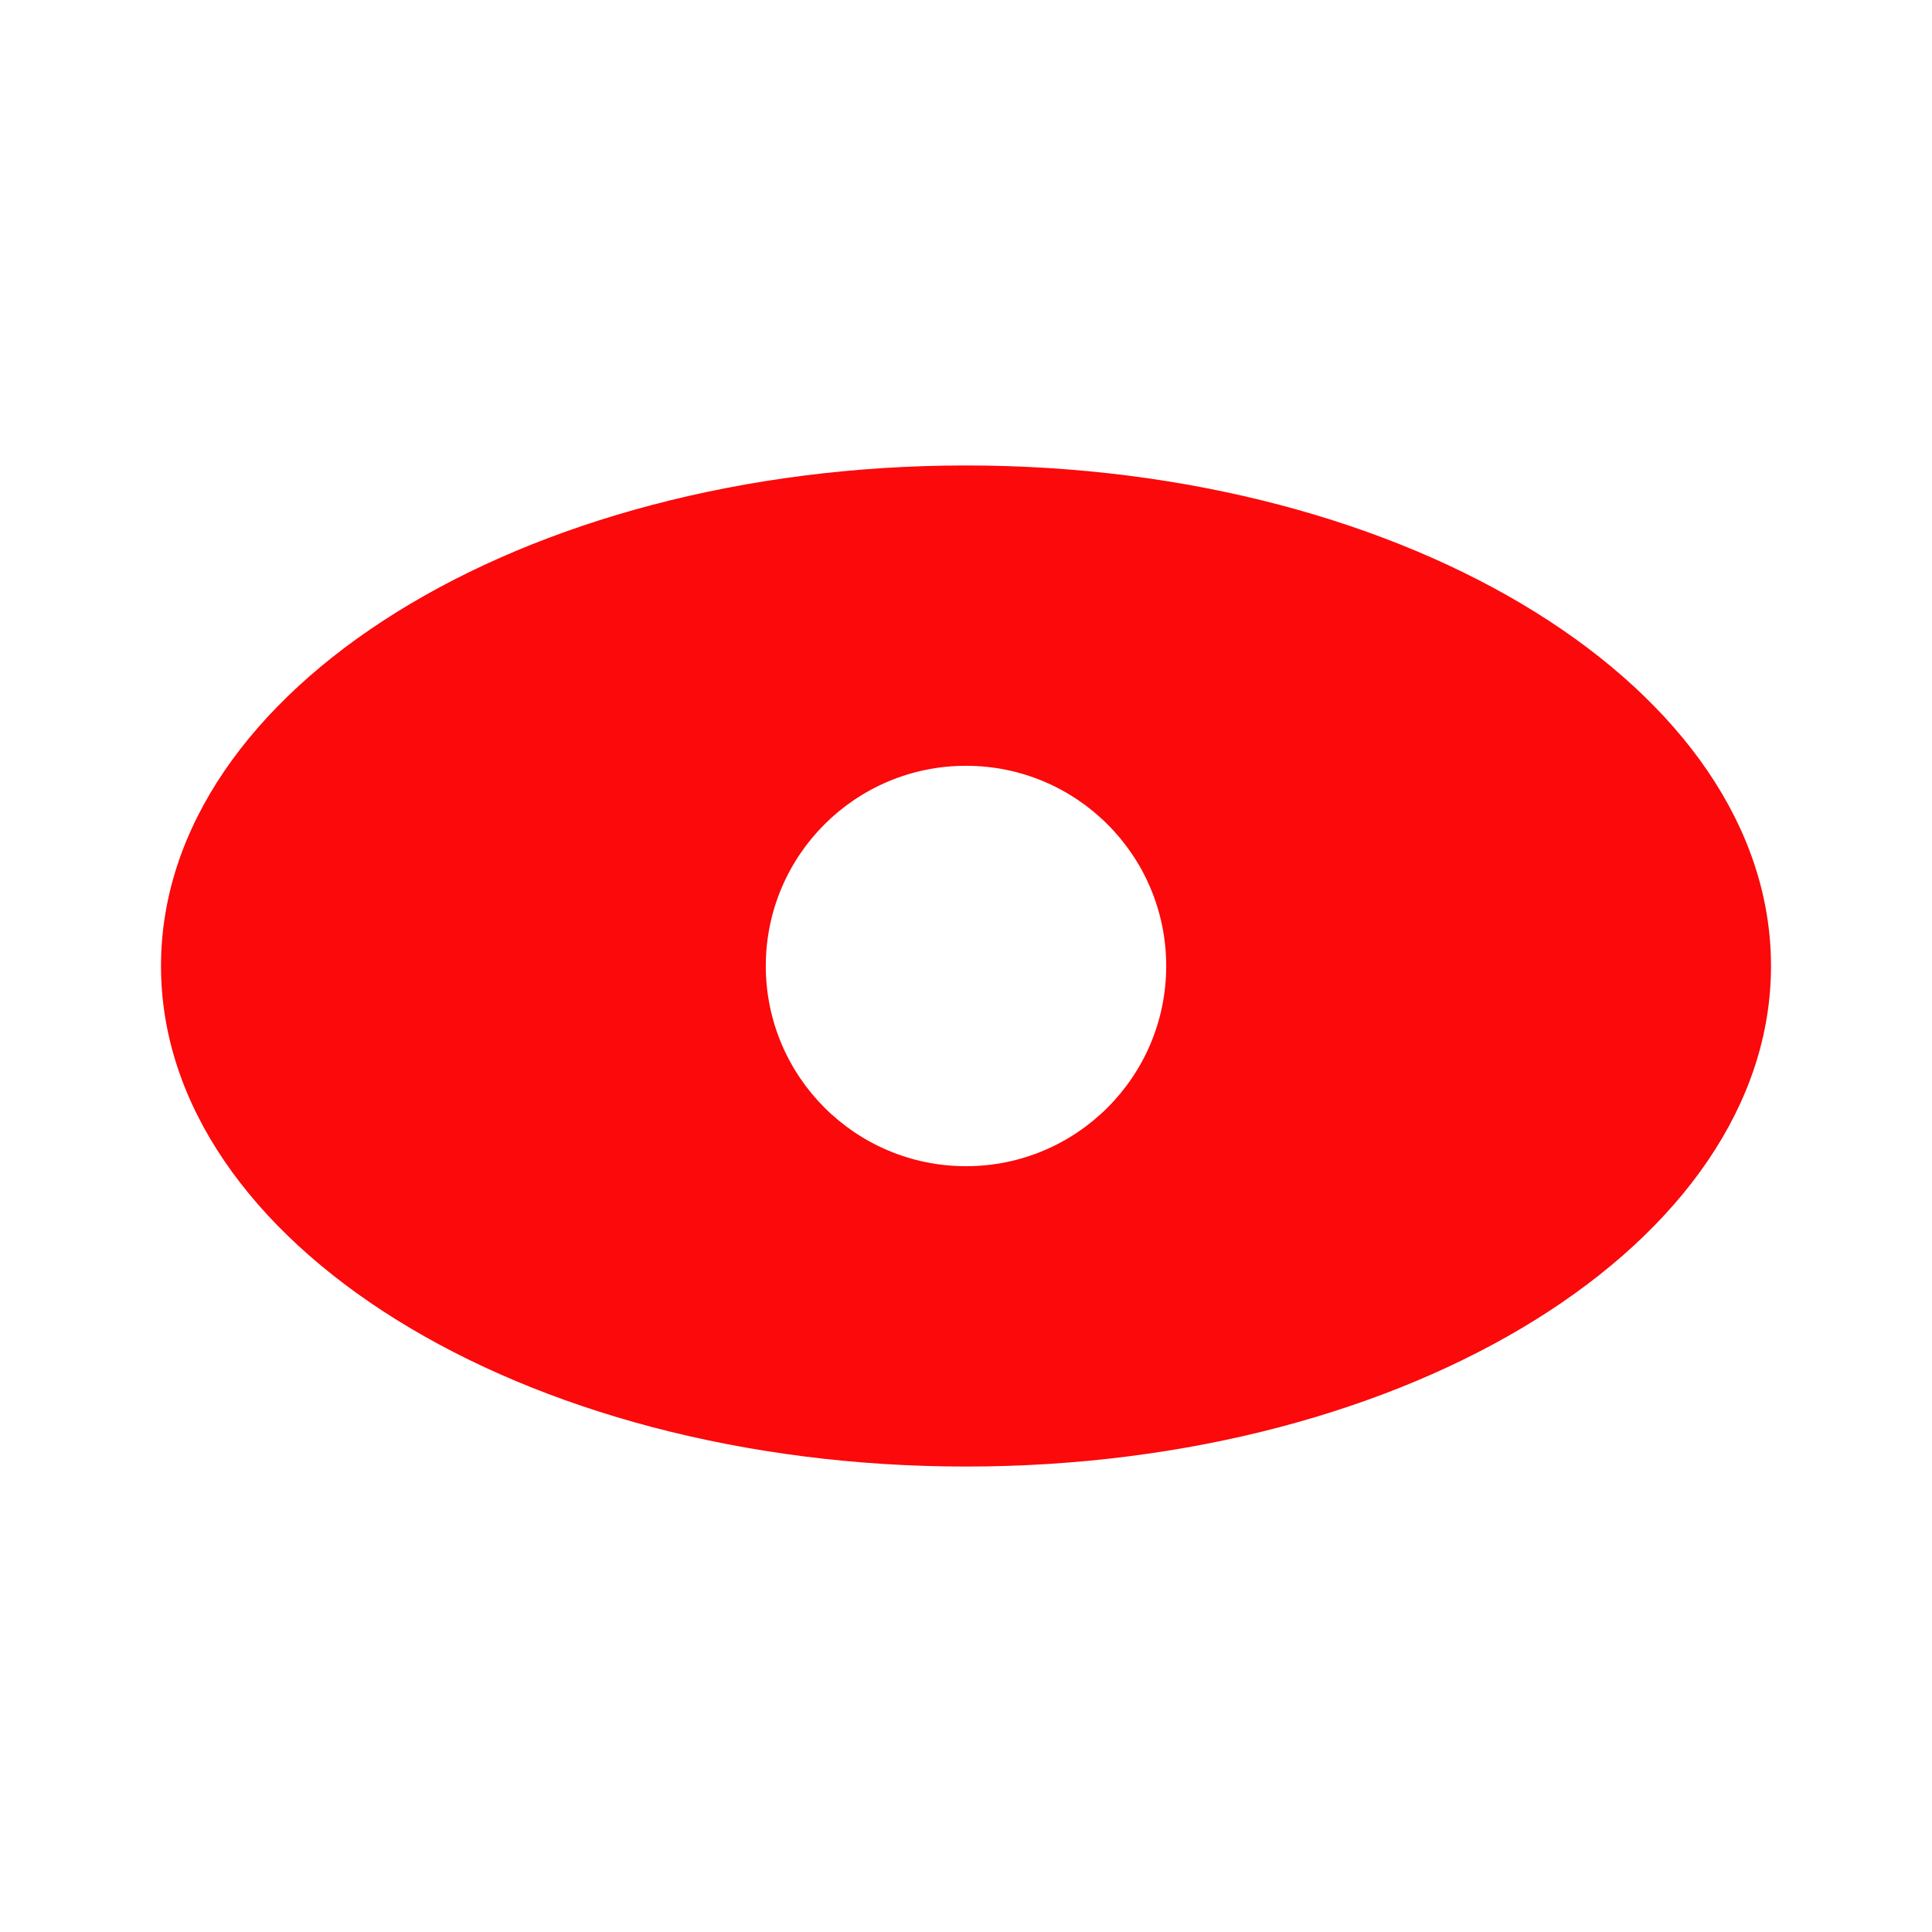 <svg xmlns="http://www.w3.org/2000/svg" width="24" height="24" viewBox="0 0 24 24" fill="none"><rect width="24" height="24" fill="none"/>
<path fill-rule="evenodd" clip-rule="evenodd" d="M12 18.218C17.523 18.218 22 15.434 22 12C22 8.566 17.523 5.782 12 5.782C6.477 5.782 2 8.566 2 12C2 15.434 6.477 18.218 12 18.218ZM12 14.487C13.374 14.487 14.487 13.373 14.487 12C14.487 10.626 13.374 9.513 12 9.513C10.626 9.513 9.513 10.626 9.513 12C9.513 13.373 10.626 14.487 12 14.487Z" fill="#FB090B"/>
</svg>
